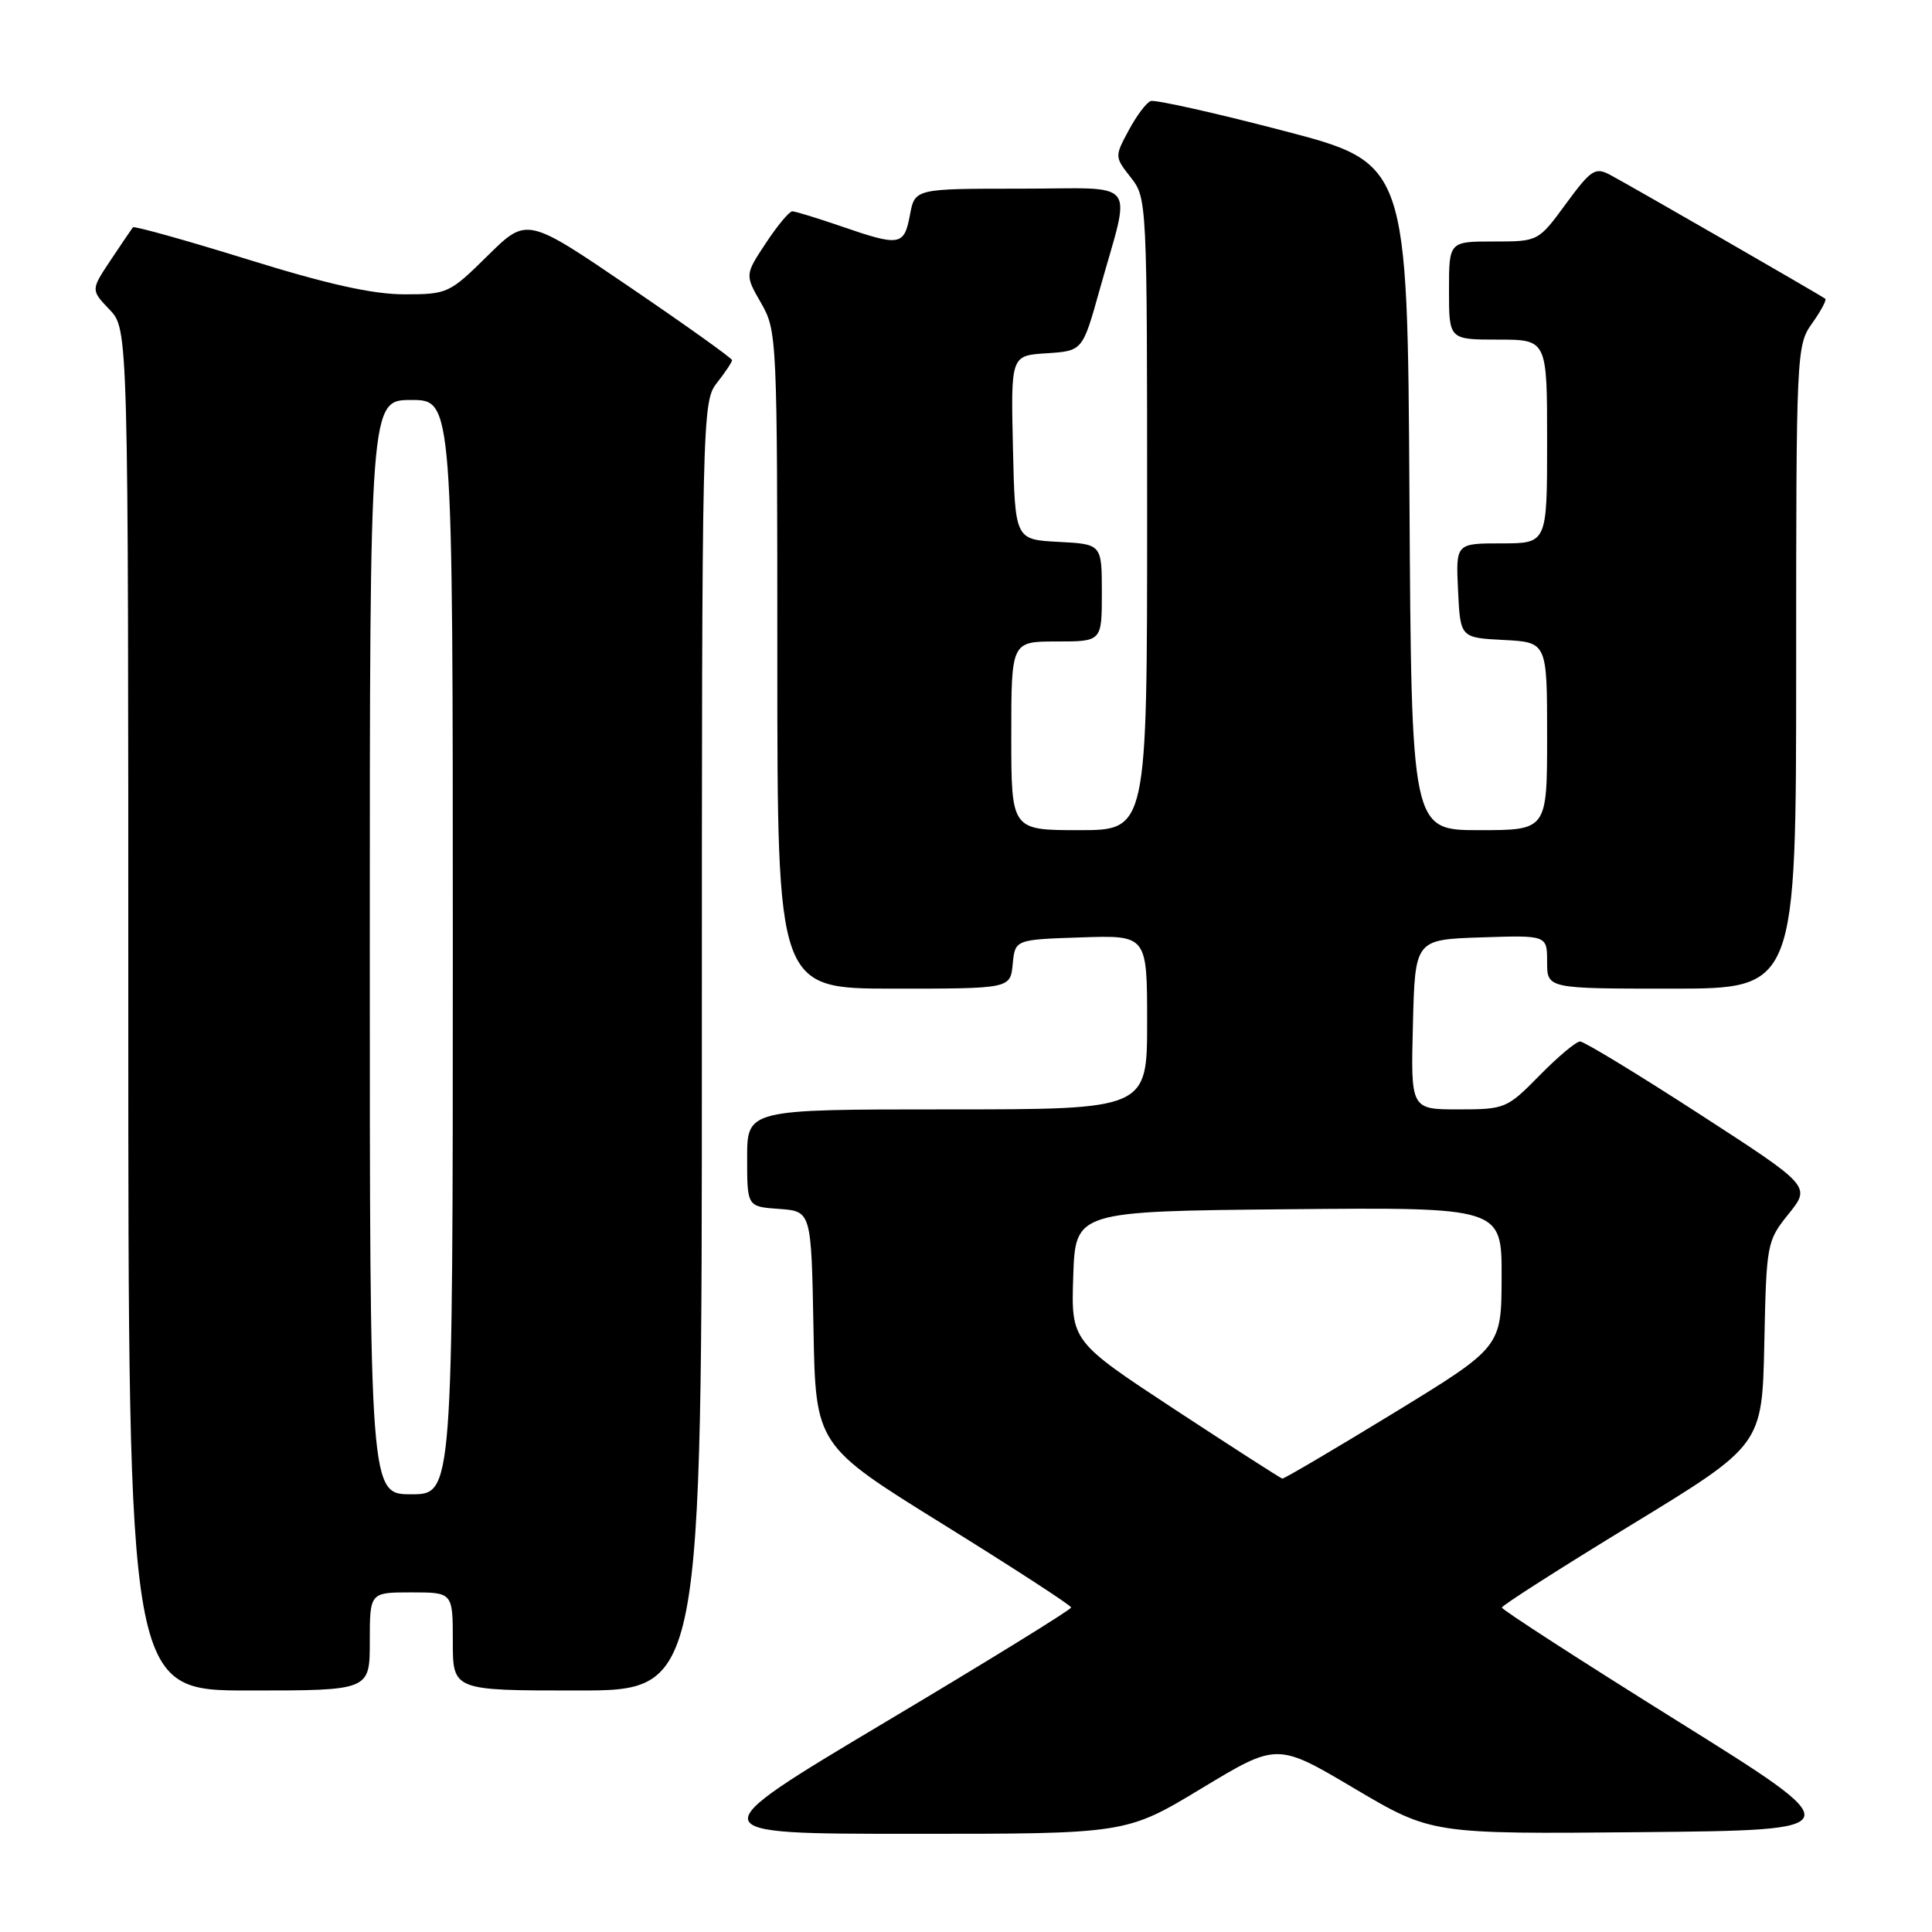 <?xml version="1.0" encoding="UTF-8" standalone="no"?>
<!DOCTYPE svg PUBLIC "-//W3C//DTD SVG 1.1//EN" "http://www.w3.org/Graphics/SVG/1.1/DTD/svg11.dtd" >
<svg xmlns="http://www.w3.org/2000/svg" xmlns:xlink="http://www.w3.org/1999/xlink" version="1.1" viewBox="0 0 256 256">
 <g >
 <path fill="currentColor"
d=" M 159.23 236.96 C 169.23 230.92 169.23 230.92 179.46 236.98 C 189.69 243.03 189.69 243.03 217.57 242.77 C 245.44 242.50 245.44 242.50 222.22 228.01 C 209.45 220.04 199.00 213.29 199.01 213.01 C 199.01 212.73 206.78 207.77 216.26 201.99 C 233.50 191.47 233.50 191.47 233.78 177.99 C 234.06 164.75 234.11 164.44 237.01 160.84 C 239.95 157.18 239.95 157.18 225.14 147.59 C 216.99 142.31 209.89 138.00 209.37 138.00 C 208.84 138.00 206.43 140.03 204.00 142.50 C 199.69 146.89 199.43 147.00 193.26 147.00 C 186.93 147.00 186.93 147.00 187.22 135.75 C 187.50 124.50 187.50 124.50 196.25 124.21 C 205.00 123.92 205.00 123.92 205.00 127.46 C 205.00 131.00 205.00 131.00 221.50 131.00 C 238.00 131.00 238.00 131.00 238.00 88.40 C 238.00 46.68 238.04 45.75 240.11 42.85 C 241.27 41.22 242.06 39.75 241.86 39.59 C 241.34 39.17 215.92 24.53 213.33 23.16 C 211.37 22.12 210.81 22.49 207.49 27.01 C 203.83 32.00 203.83 32.00 197.91 32.00 C 192.00 32.00 192.00 32.00 192.00 38.50 C 192.00 45.00 192.00 45.00 198.50 45.00 C 205.00 45.00 205.00 45.00 205.00 58.50 C 205.00 72.00 205.00 72.00 198.95 72.00 C 192.90 72.00 192.90 72.00 193.20 78.25 C 193.50 84.50 193.50 84.50 199.25 84.80 C 205.00 85.10 205.00 85.10 205.00 97.55 C 205.00 110.00 205.00 110.00 196.01 110.00 C 187.02 110.00 187.02 110.00 186.76 65.81 C 186.50 21.61 186.50 21.61 170.00 17.31 C 160.93 14.94 153.04 13.18 152.47 13.39 C 151.90 13.60 150.59 15.34 149.56 17.27 C 147.69 20.74 147.69 20.79 149.84 23.52 C 151.98 26.24 152.00 26.72 152.00 68.13 C 152.00 110.00 152.00 110.00 143.00 110.00 C 134.00 110.00 134.00 110.00 134.00 97.50 C 134.00 85.00 134.00 85.00 140.00 85.00 C 146.00 85.00 146.00 85.00 146.00 78.55 C 146.00 72.10 146.00 72.10 140.25 71.80 C 134.50 71.50 134.50 71.50 134.22 59.31 C 133.94 47.11 133.94 47.11 138.69 46.81 C 143.44 46.50 143.44 46.50 145.68 38.50 C 149.91 23.34 151.20 25.00 135.19 25.00 C 121.22 25.00 121.22 25.00 120.57 28.50 C 119.80 32.57 119.25 32.67 111.50 30.00 C 108.30 28.90 105.37 28.00 104.98 28.00 C 104.59 28.00 103.01 29.89 101.48 32.21 C 98.70 36.42 98.70 36.42 100.85 40.16 C 102.96 43.83 103.00 44.69 103.00 87.45 C 103.00 131.00 103.00 131.00 118.44 131.00 C 133.87 131.00 133.87 131.00 134.19 127.75 C 134.50 124.50 134.50 124.50 143.25 124.21 C 152.00 123.92 152.00 123.92 152.00 135.46 C 152.00 147.00 152.00 147.00 125.50 147.00 C 99.00 147.00 99.00 147.00 99.00 153.44 C 99.00 159.89 99.00 159.89 103.25 160.19 C 107.50 160.50 107.50 160.50 107.79 176.00 C 108.07 191.50 108.07 191.50 125.00 202.00 C 134.31 207.78 141.93 212.72 141.93 213.00 C 141.94 213.28 130.82 220.14 117.22 228.24 C 92.50 242.99 92.50 242.99 120.86 242.99 C 149.23 243.00 149.23 243.00 159.23 236.96 Z  M 49.00 217.50 C 49.00 211.00 49.00 211.00 54.50 211.00 C 60.00 211.00 60.00 211.00 60.00 217.50 C 60.00 224.00 60.00 224.00 76.50 224.00 C 93.00 224.00 93.00 224.00 93.00 138.63 C 93.00 54.78 93.04 53.22 95.00 50.73 C 96.10 49.33 97.00 47.98 97.00 47.72 C 97.00 47.47 90.88 43.10 83.40 38.01 C 69.81 28.76 69.81 28.76 64.62 33.88 C 59.57 38.87 59.29 39.00 53.57 39.00 C 49.40 39.00 43.38 37.66 32.81 34.37 C 24.62 31.83 17.78 29.92 17.61 30.12 C 17.45 30.33 16.12 32.28 14.67 34.46 C 12.03 38.42 12.03 38.42 14.51 41.02 C 17.00 43.61 17.00 43.61 17.00 133.80 C 17.00 224.00 17.00 224.00 33.00 224.00 C 49.00 224.00 49.00 224.00 49.00 217.50 Z  M 155.71 186.79 C 141.93 177.73 141.93 177.73 142.21 169.12 C 142.50 160.50 142.50 160.50 170.75 160.23 C 199.00 159.97 199.00 159.97 198.97 169.23 C 198.95 178.50 198.95 178.50 184.64 187.25 C 176.77 192.06 170.14 195.96 169.91 195.92 C 169.69 195.88 163.30 191.77 155.71 186.79 Z  M 49.00 125.50 C 49.00 53.00 49.00 53.00 54.50 53.00 C 60.00 53.00 60.00 53.00 60.00 125.50 C 60.00 198.00 60.00 198.00 54.50 198.00 C 49.00 198.00 49.00 198.00 49.00 125.50 Z "/>
</g>
</svg>